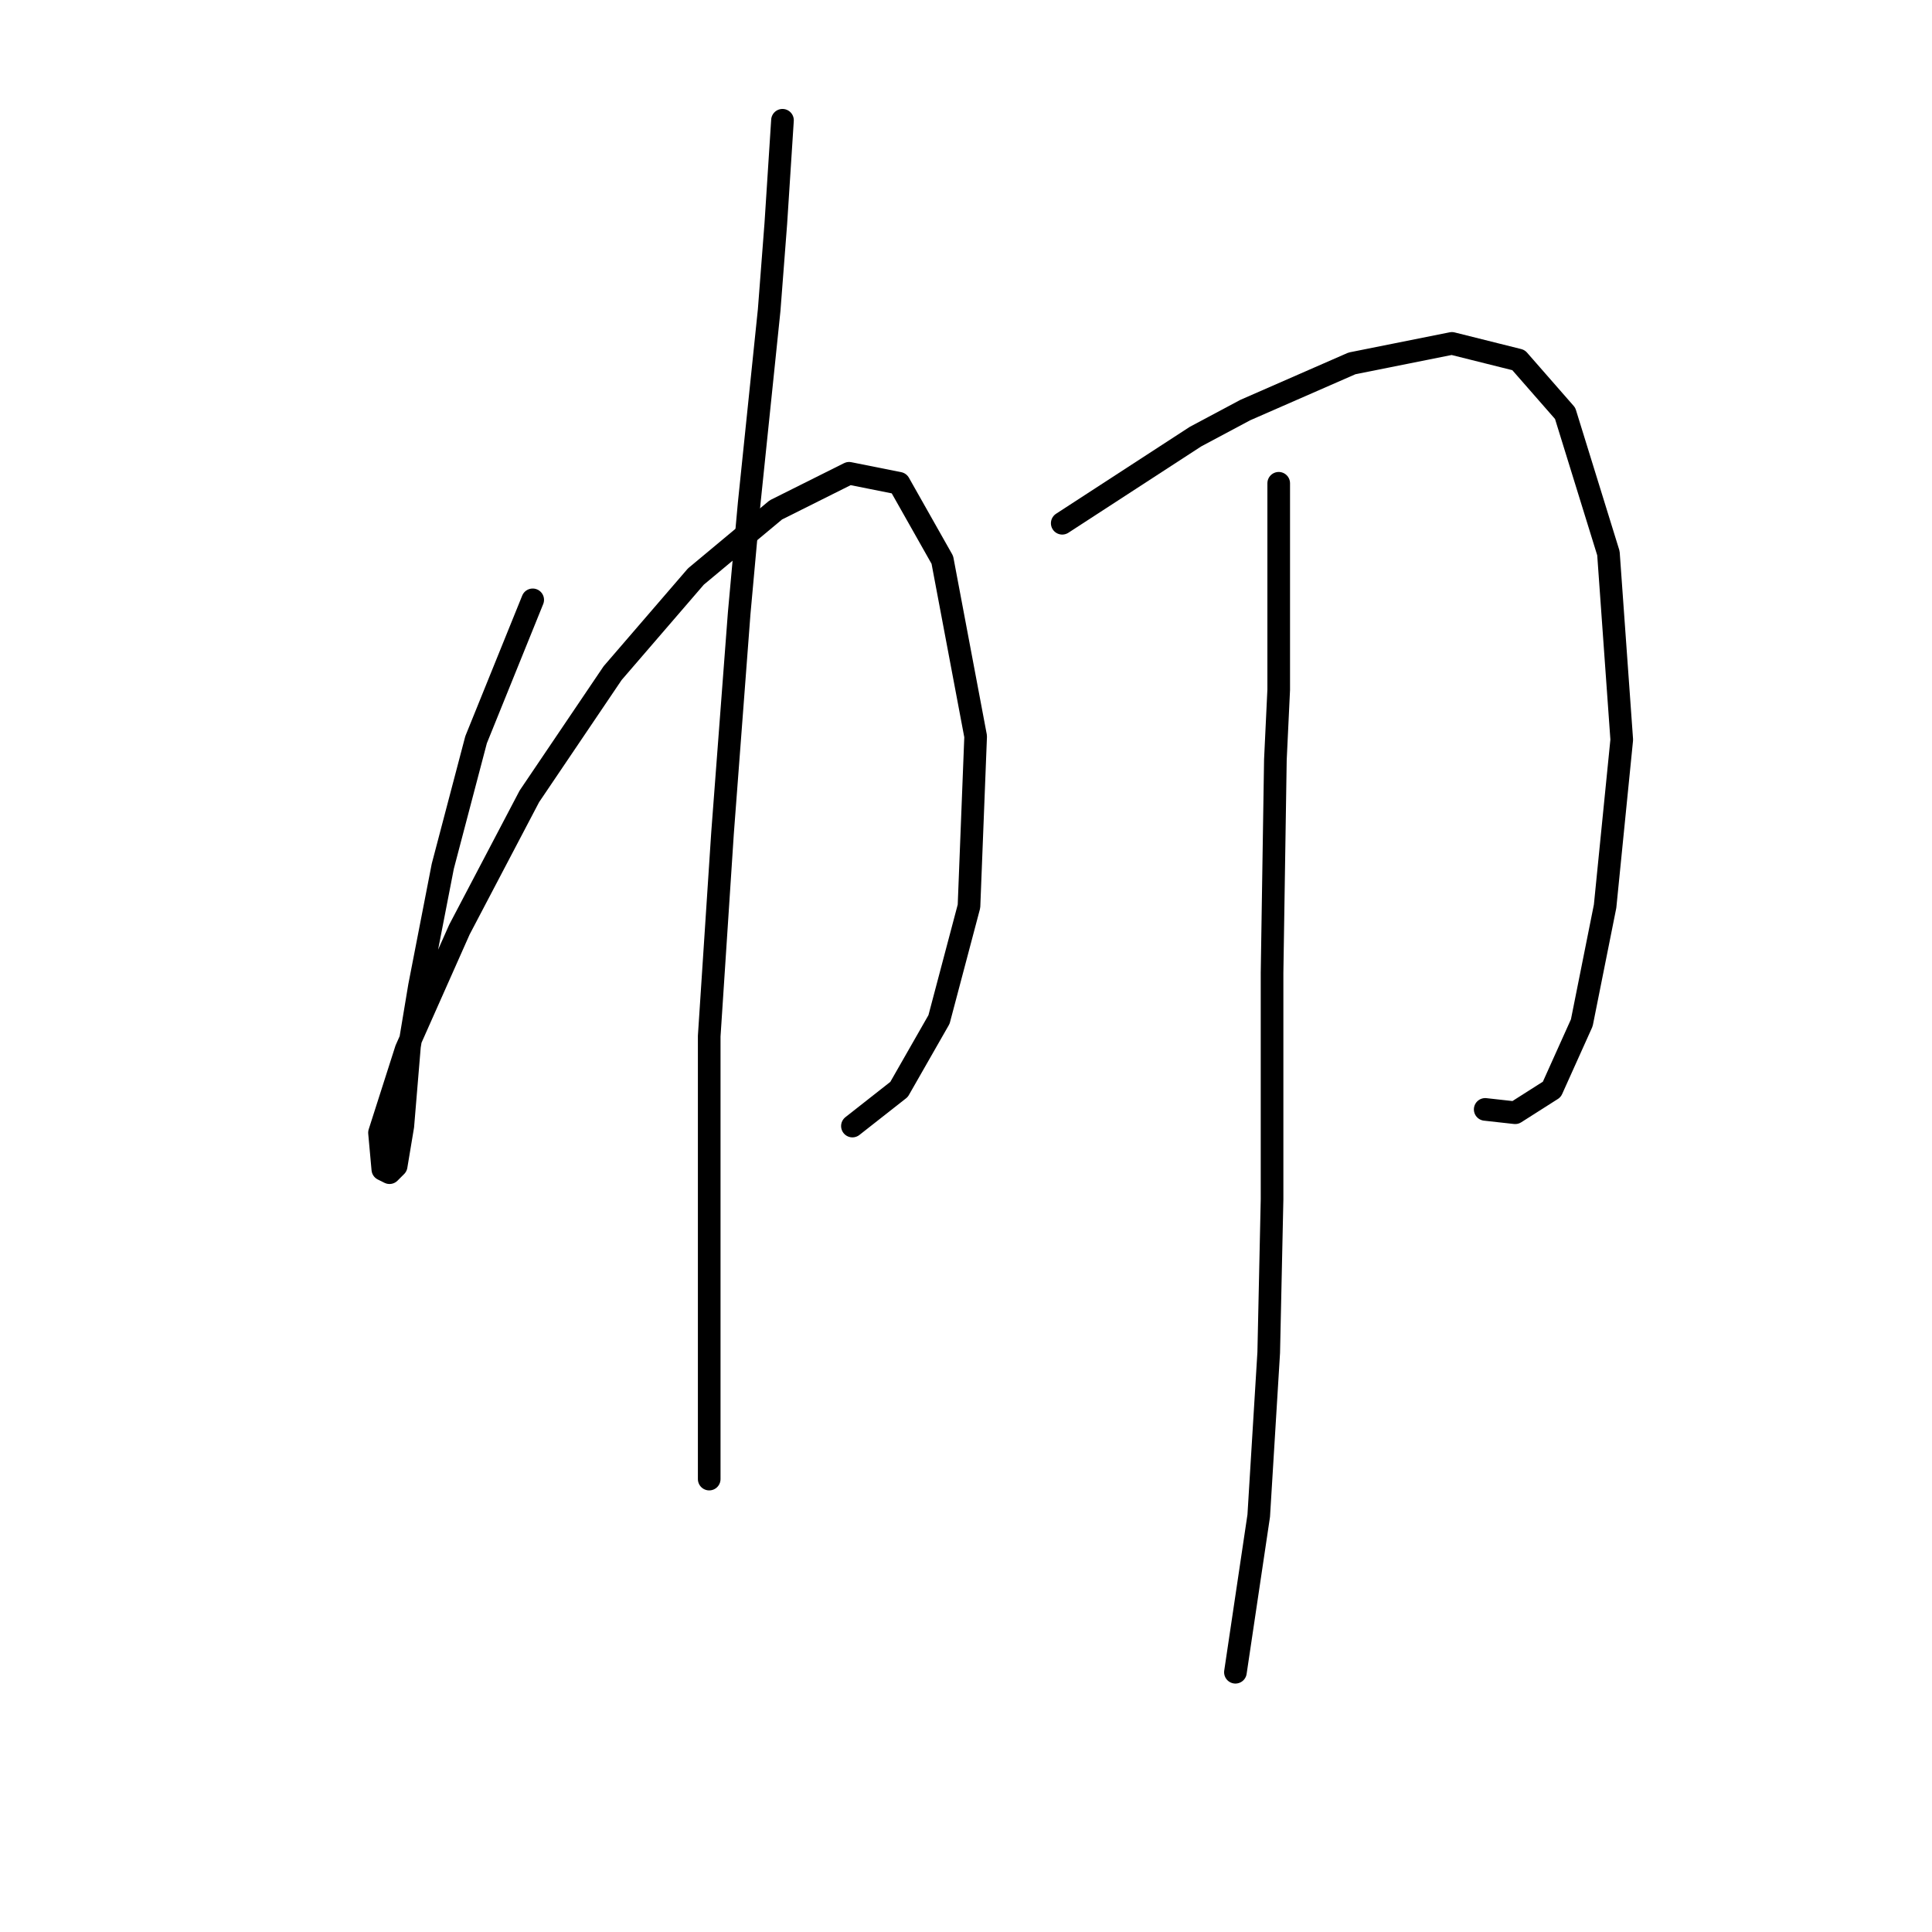 <?xml version="1.0" standalone="no"?>
    <svg width="256" height="256" xmlns="http://www.w3.org/2000/svg" version="1.1">
    <polyline stroke="black" stroke-width="3" stroke-linecap="round" fill="transparent" stroke-linejoin="round" points="70.586 79.483 63.083 98.017 60.877 106.402 58.671 114.787 55.581 130.674 54.258 138.617 53.375 149.208 52.492 154.504 51.61 155.386 50.727 154.945 50.286 150.091 53.816 139.058 60.877 123.171 70.144 105.52 81.177 89.191 92.209 76.394 102.8 67.568 112.509 62.714 119.128 64.037 124.865 74.187 129.278 97.576 128.396 120.082 124.424 135.086 119.128 144.354 112.95 149.208 112.95 149.208 " />
        <polyline stroke="black" stroke-width="3" stroke-linecap="round" fill="transparent" stroke-linejoin="round" points="103.683 15.936 102.8 29.616 101.918 41.09 99.27 66.685 97.946 81.248 95.74 110.374 93.974 137.293 93.974 161.123 93.974 170.832 93.974 189.808 93.974 195.986 93.974 195.986 " />
        <polyline stroke="black" stroke-width="3" stroke-linecap="round" fill="transparent" stroke-linejoin="round" points="140.752 69.333 158.404 57.859 165.023 54.329 179.145 48.151 192.384 45.503 201.21 47.709 207.388 54.77 213.125 73.305 214.89 98.017 212.684 120.082 209.595 135.528 205.623 144.354 200.769 147.443 196.797 147.002 196.797 147.002 " />
        <polyline stroke="black" stroke-width="3" stroke-linecap="round" fill="transparent" stroke-linejoin="round" points="169.436 64.037 169.436 91.398 168.995 100.665 168.554 128.908 168.554 138.617 168.554 158.917 168.113 179.216 166.789 200.84 163.7 221.581 163.7 221.581 " />
        </svg>